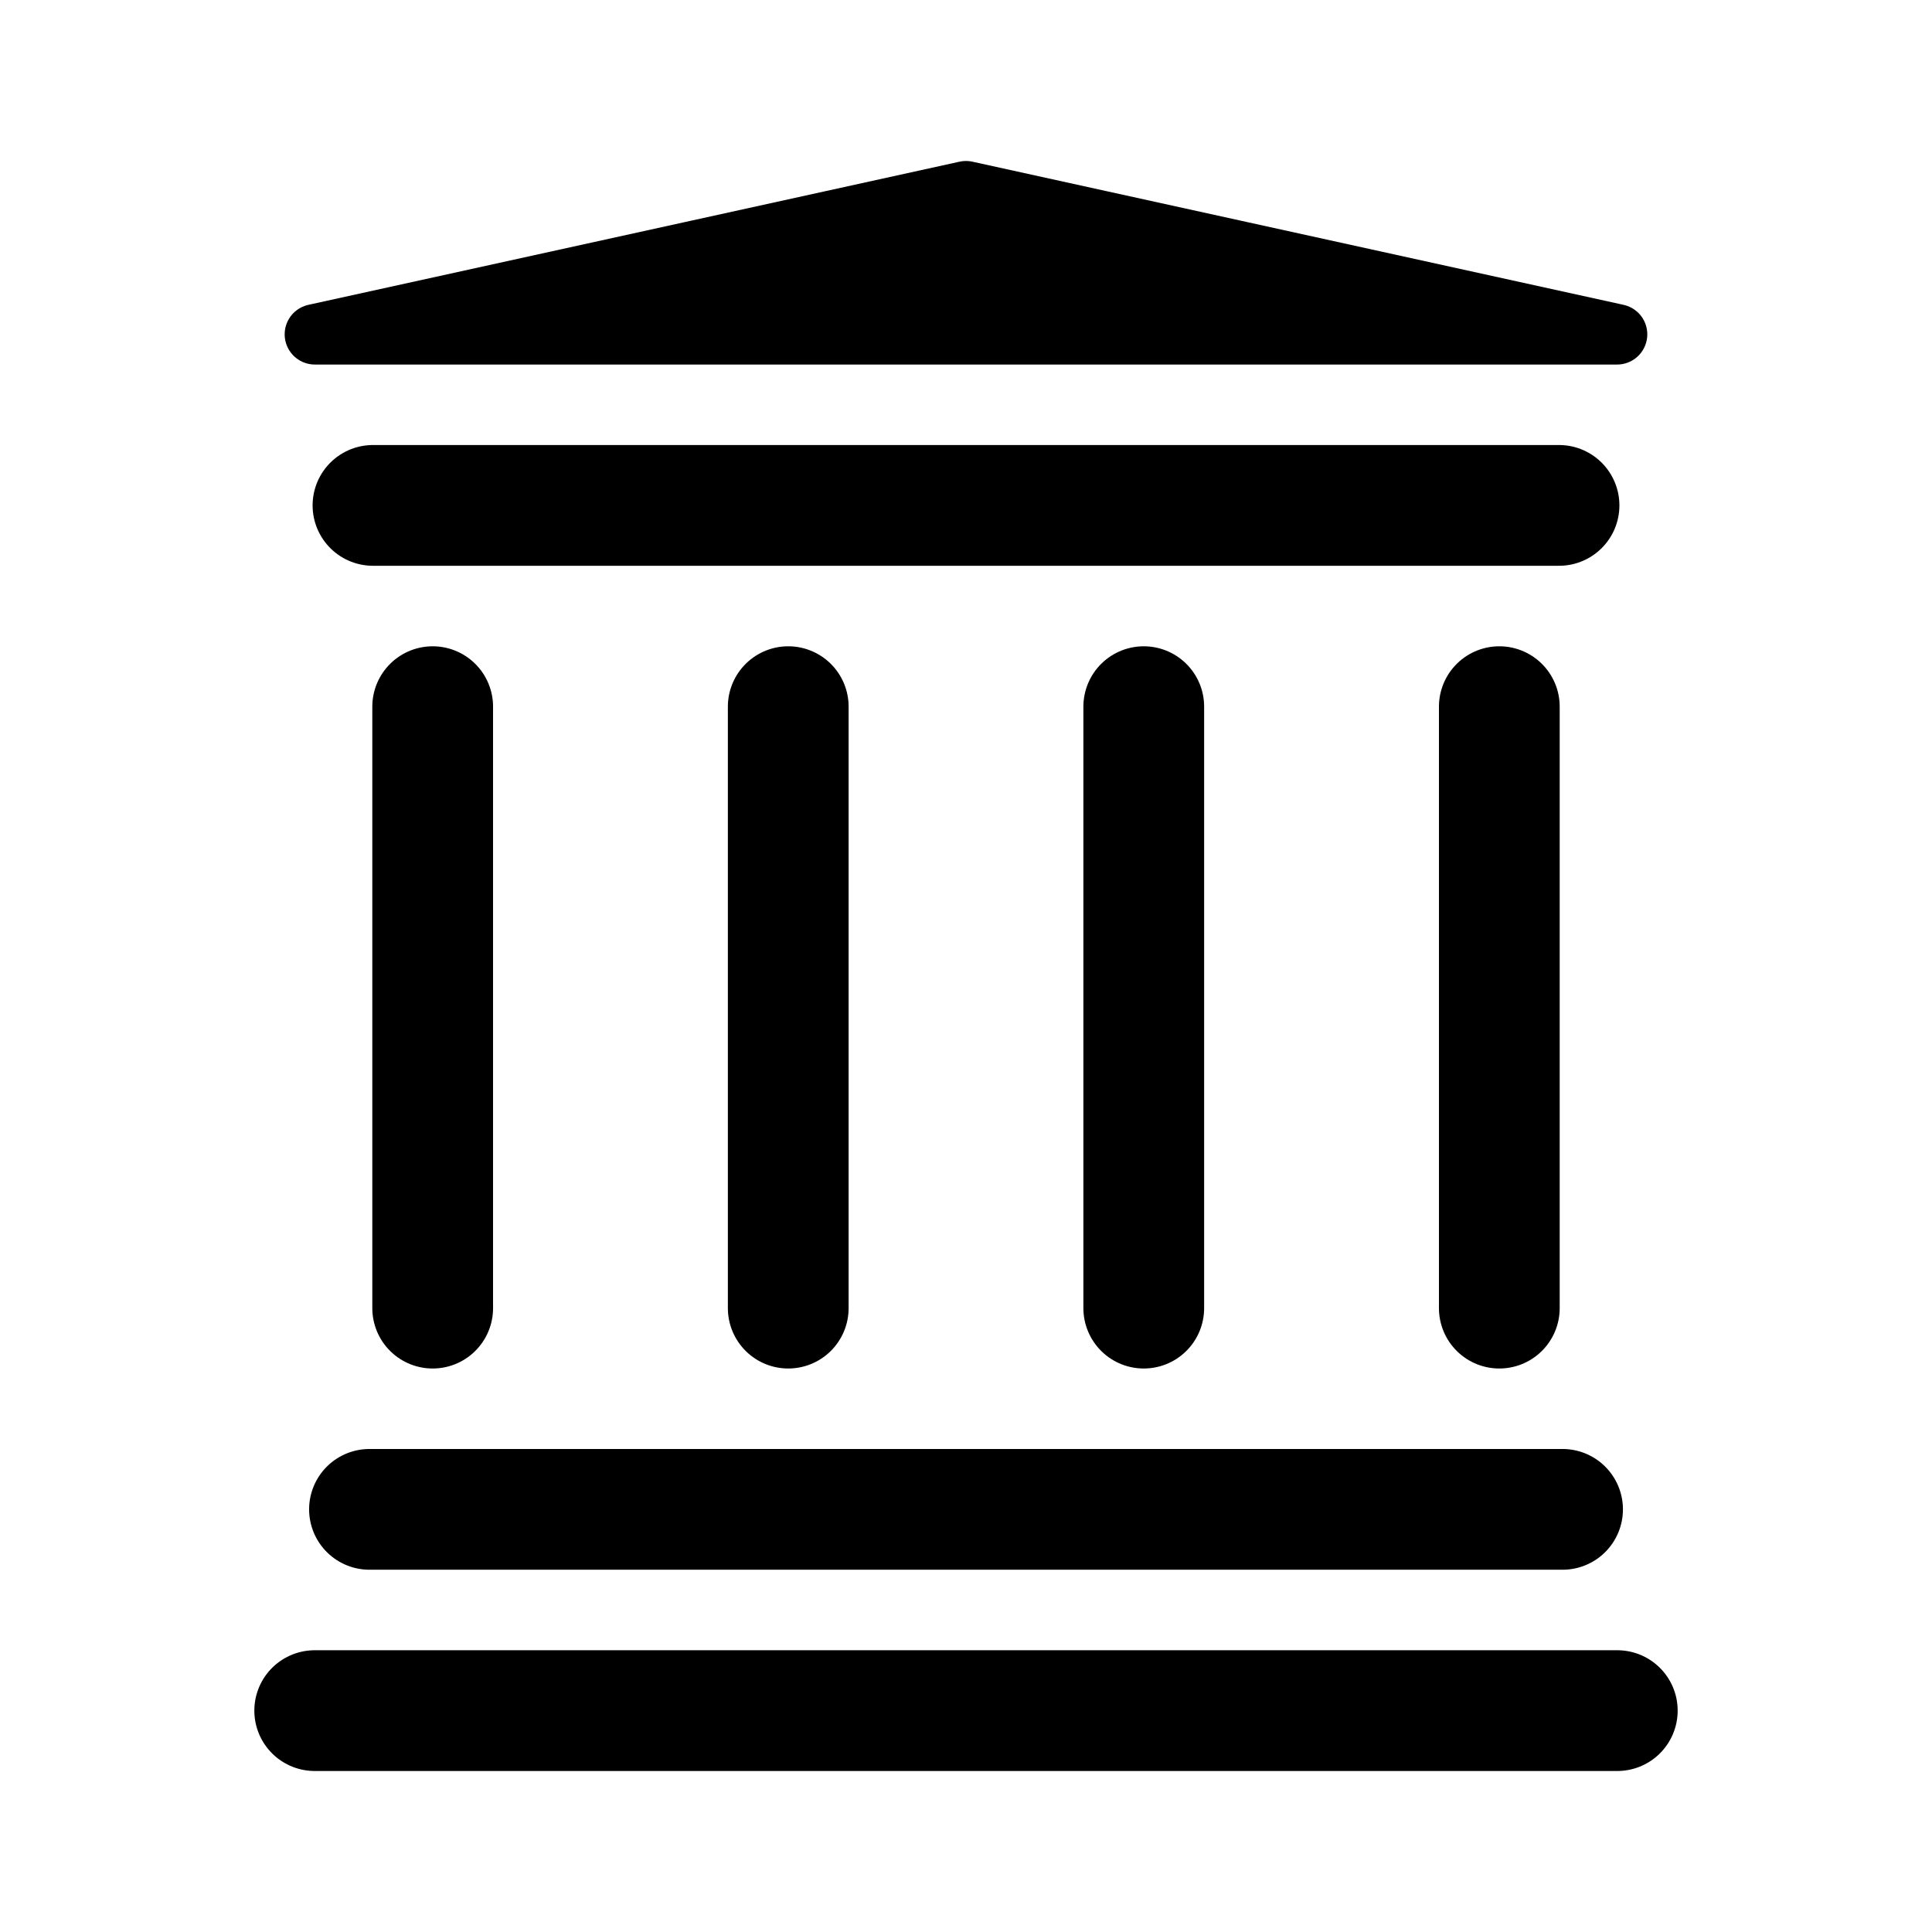 <svg xmlns="http://www.w3.org/2000/svg" width="192" height="192" viewBox="0 0 50.8 50.8" xmlns:v="https://vecta.io/nano"><path d="M11.377 34.396V18.581m9.349 15.815V18.581m9.348 15.815V18.581m9.349 15.815V18.581m1.57-5.292H9.807m-.092 26.398h31.371m1.439 5.292H8.275" fill="none" stroke="#000" stroke-width="3.175" stroke-linecap="round"/><path d="M8.279 8.791h34.241L25.4 5.027z" stroke="#000" stroke-width="1.588" stroke-linejoin="round"/></svg>